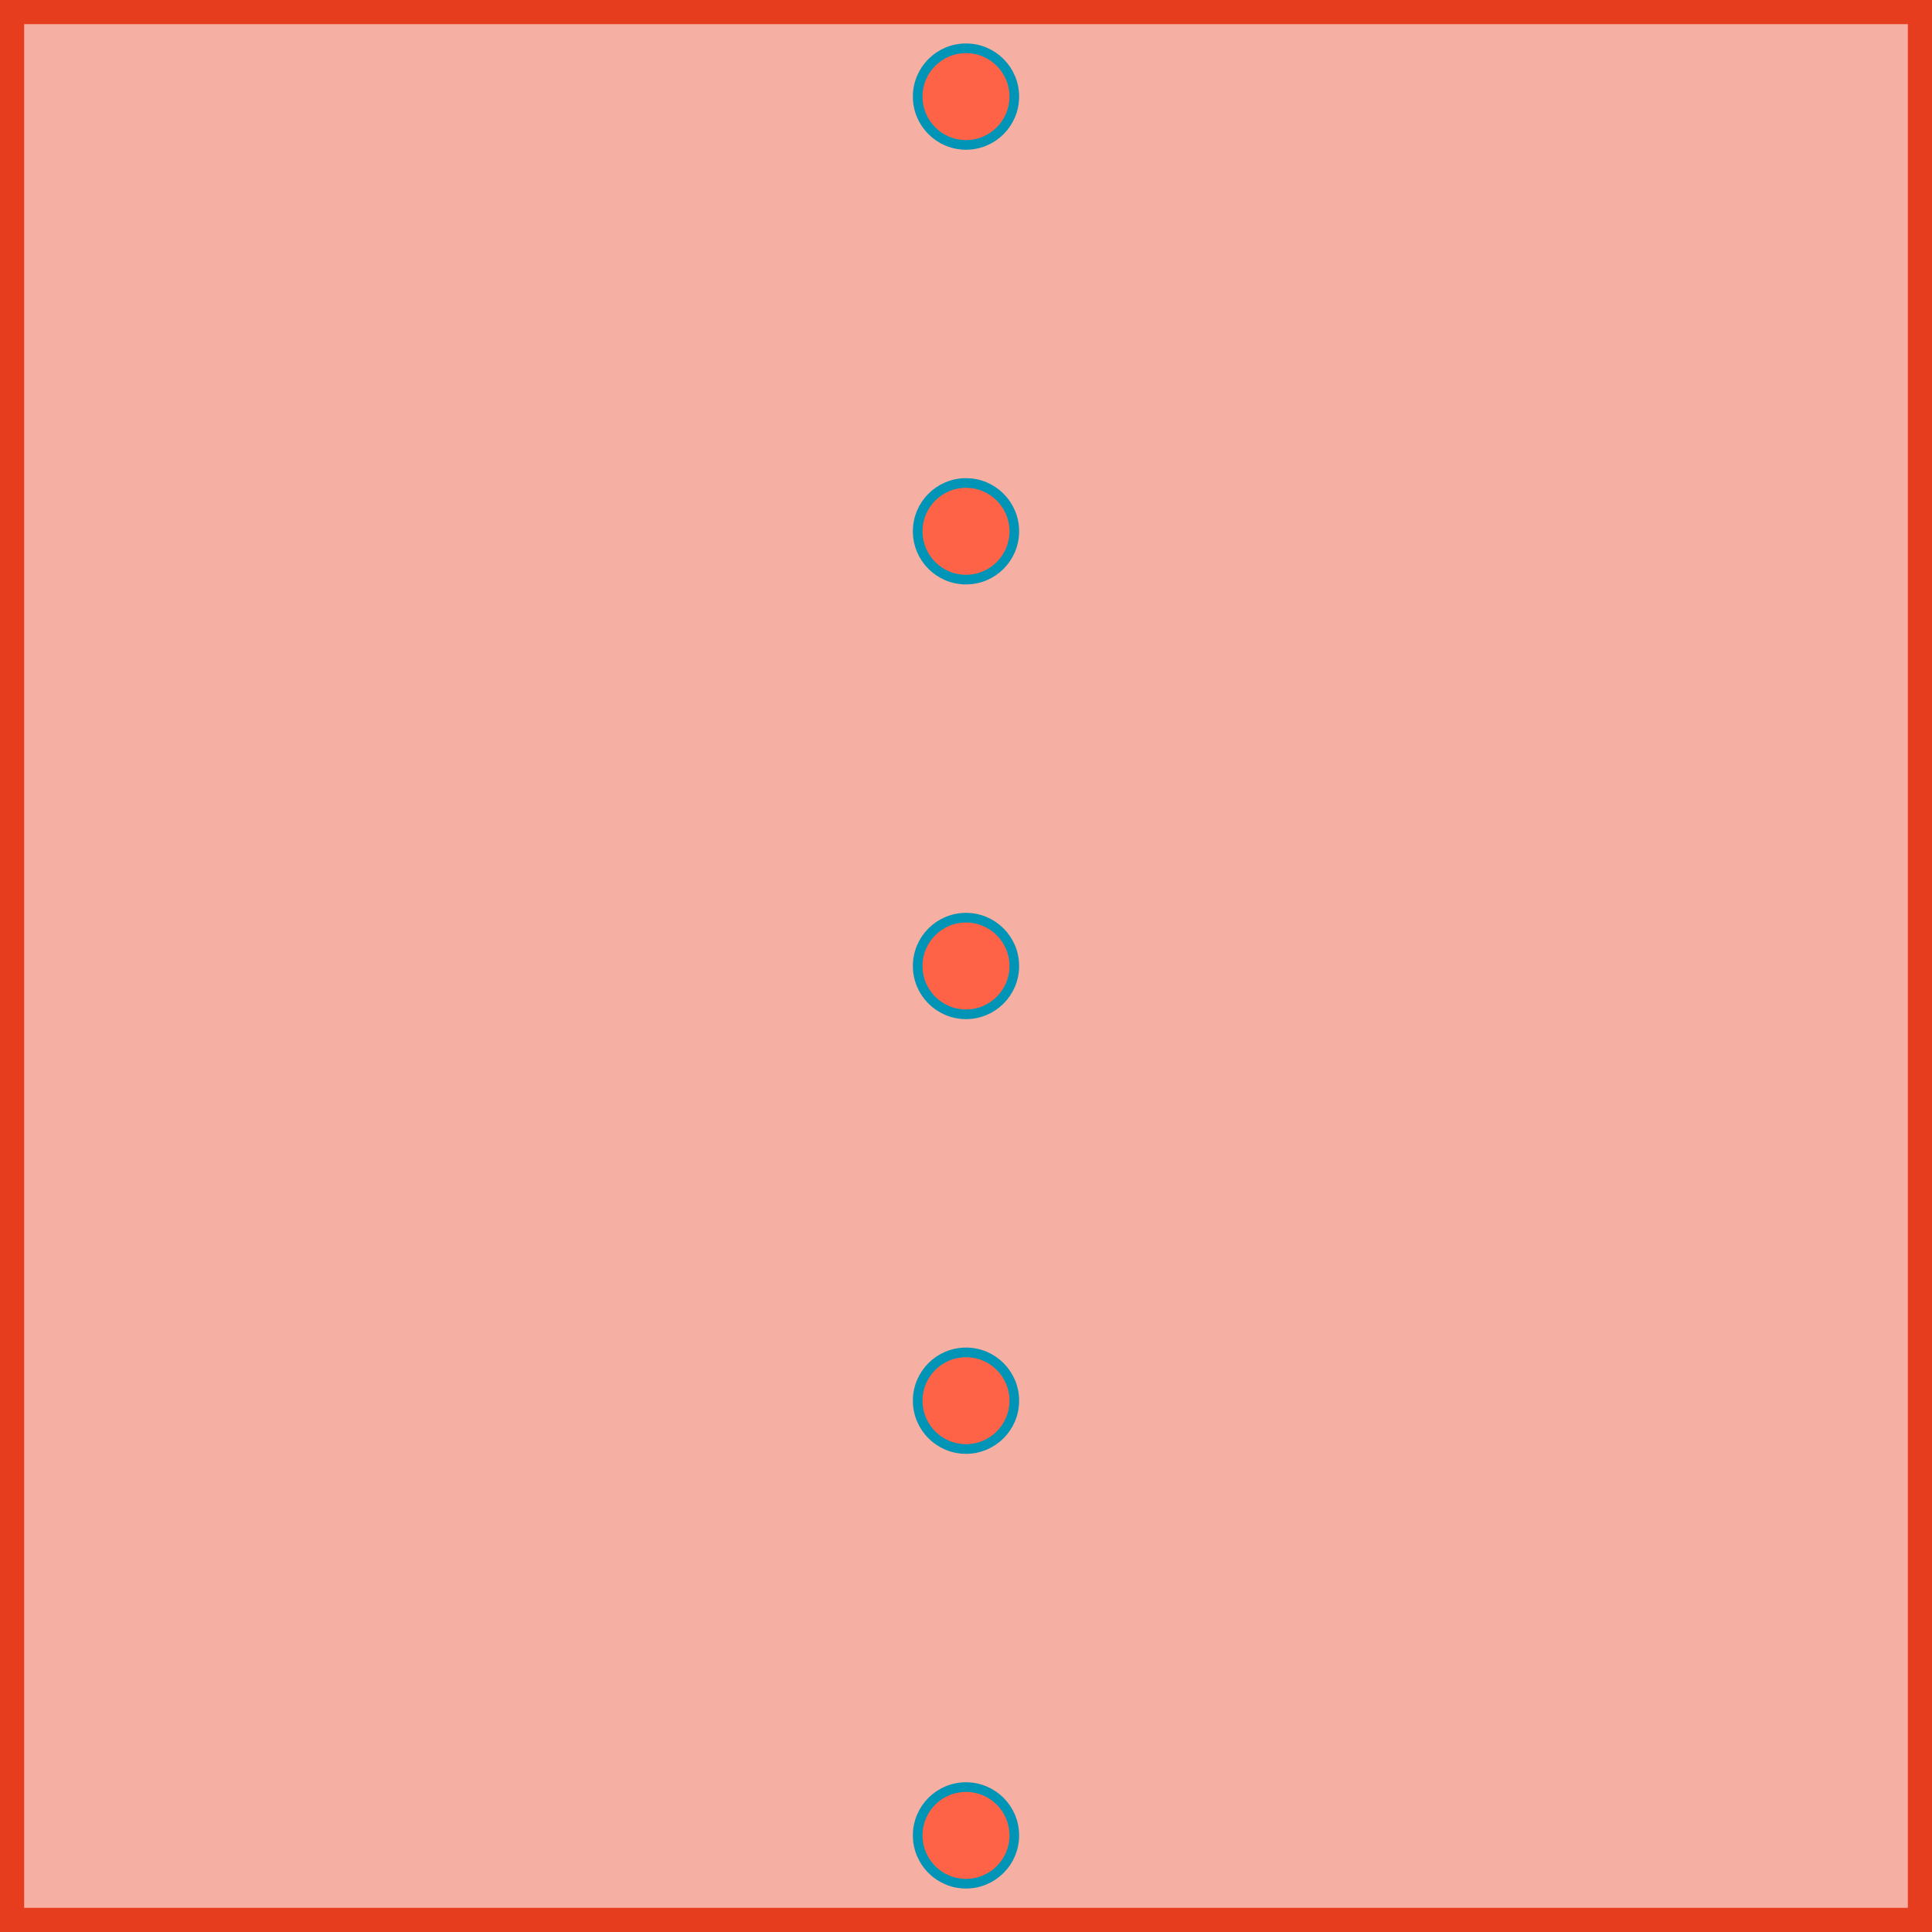 <?xml version="1.0" encoding="utf-8"?>
<svg xmlns="http://www.w3.org/2000/svg" width="400px" height="400px">
 <title>SVG scratch pad</title>
  <g stroke="#e63d1f" stroke-width="10px" fill="#f5afa3">
   <desc>Border</desc>
   <rect x="0" y="0" width="400" height="400" />
  </g>
  <g stroke="#0095b6" stroke-width="2px" fill="#FF6347" >
   <desc>Circles</desc>
   <circle cx="200" cy="20" r="10" />
   <circle cx="200" cy="110" r="10" />
   <circle cx="200" cy="200" r="10" />
   <circle cx="200" cy="290" r="10" />
   <circle cx="200" cy="380" r="10" />
  </g>
</svg>